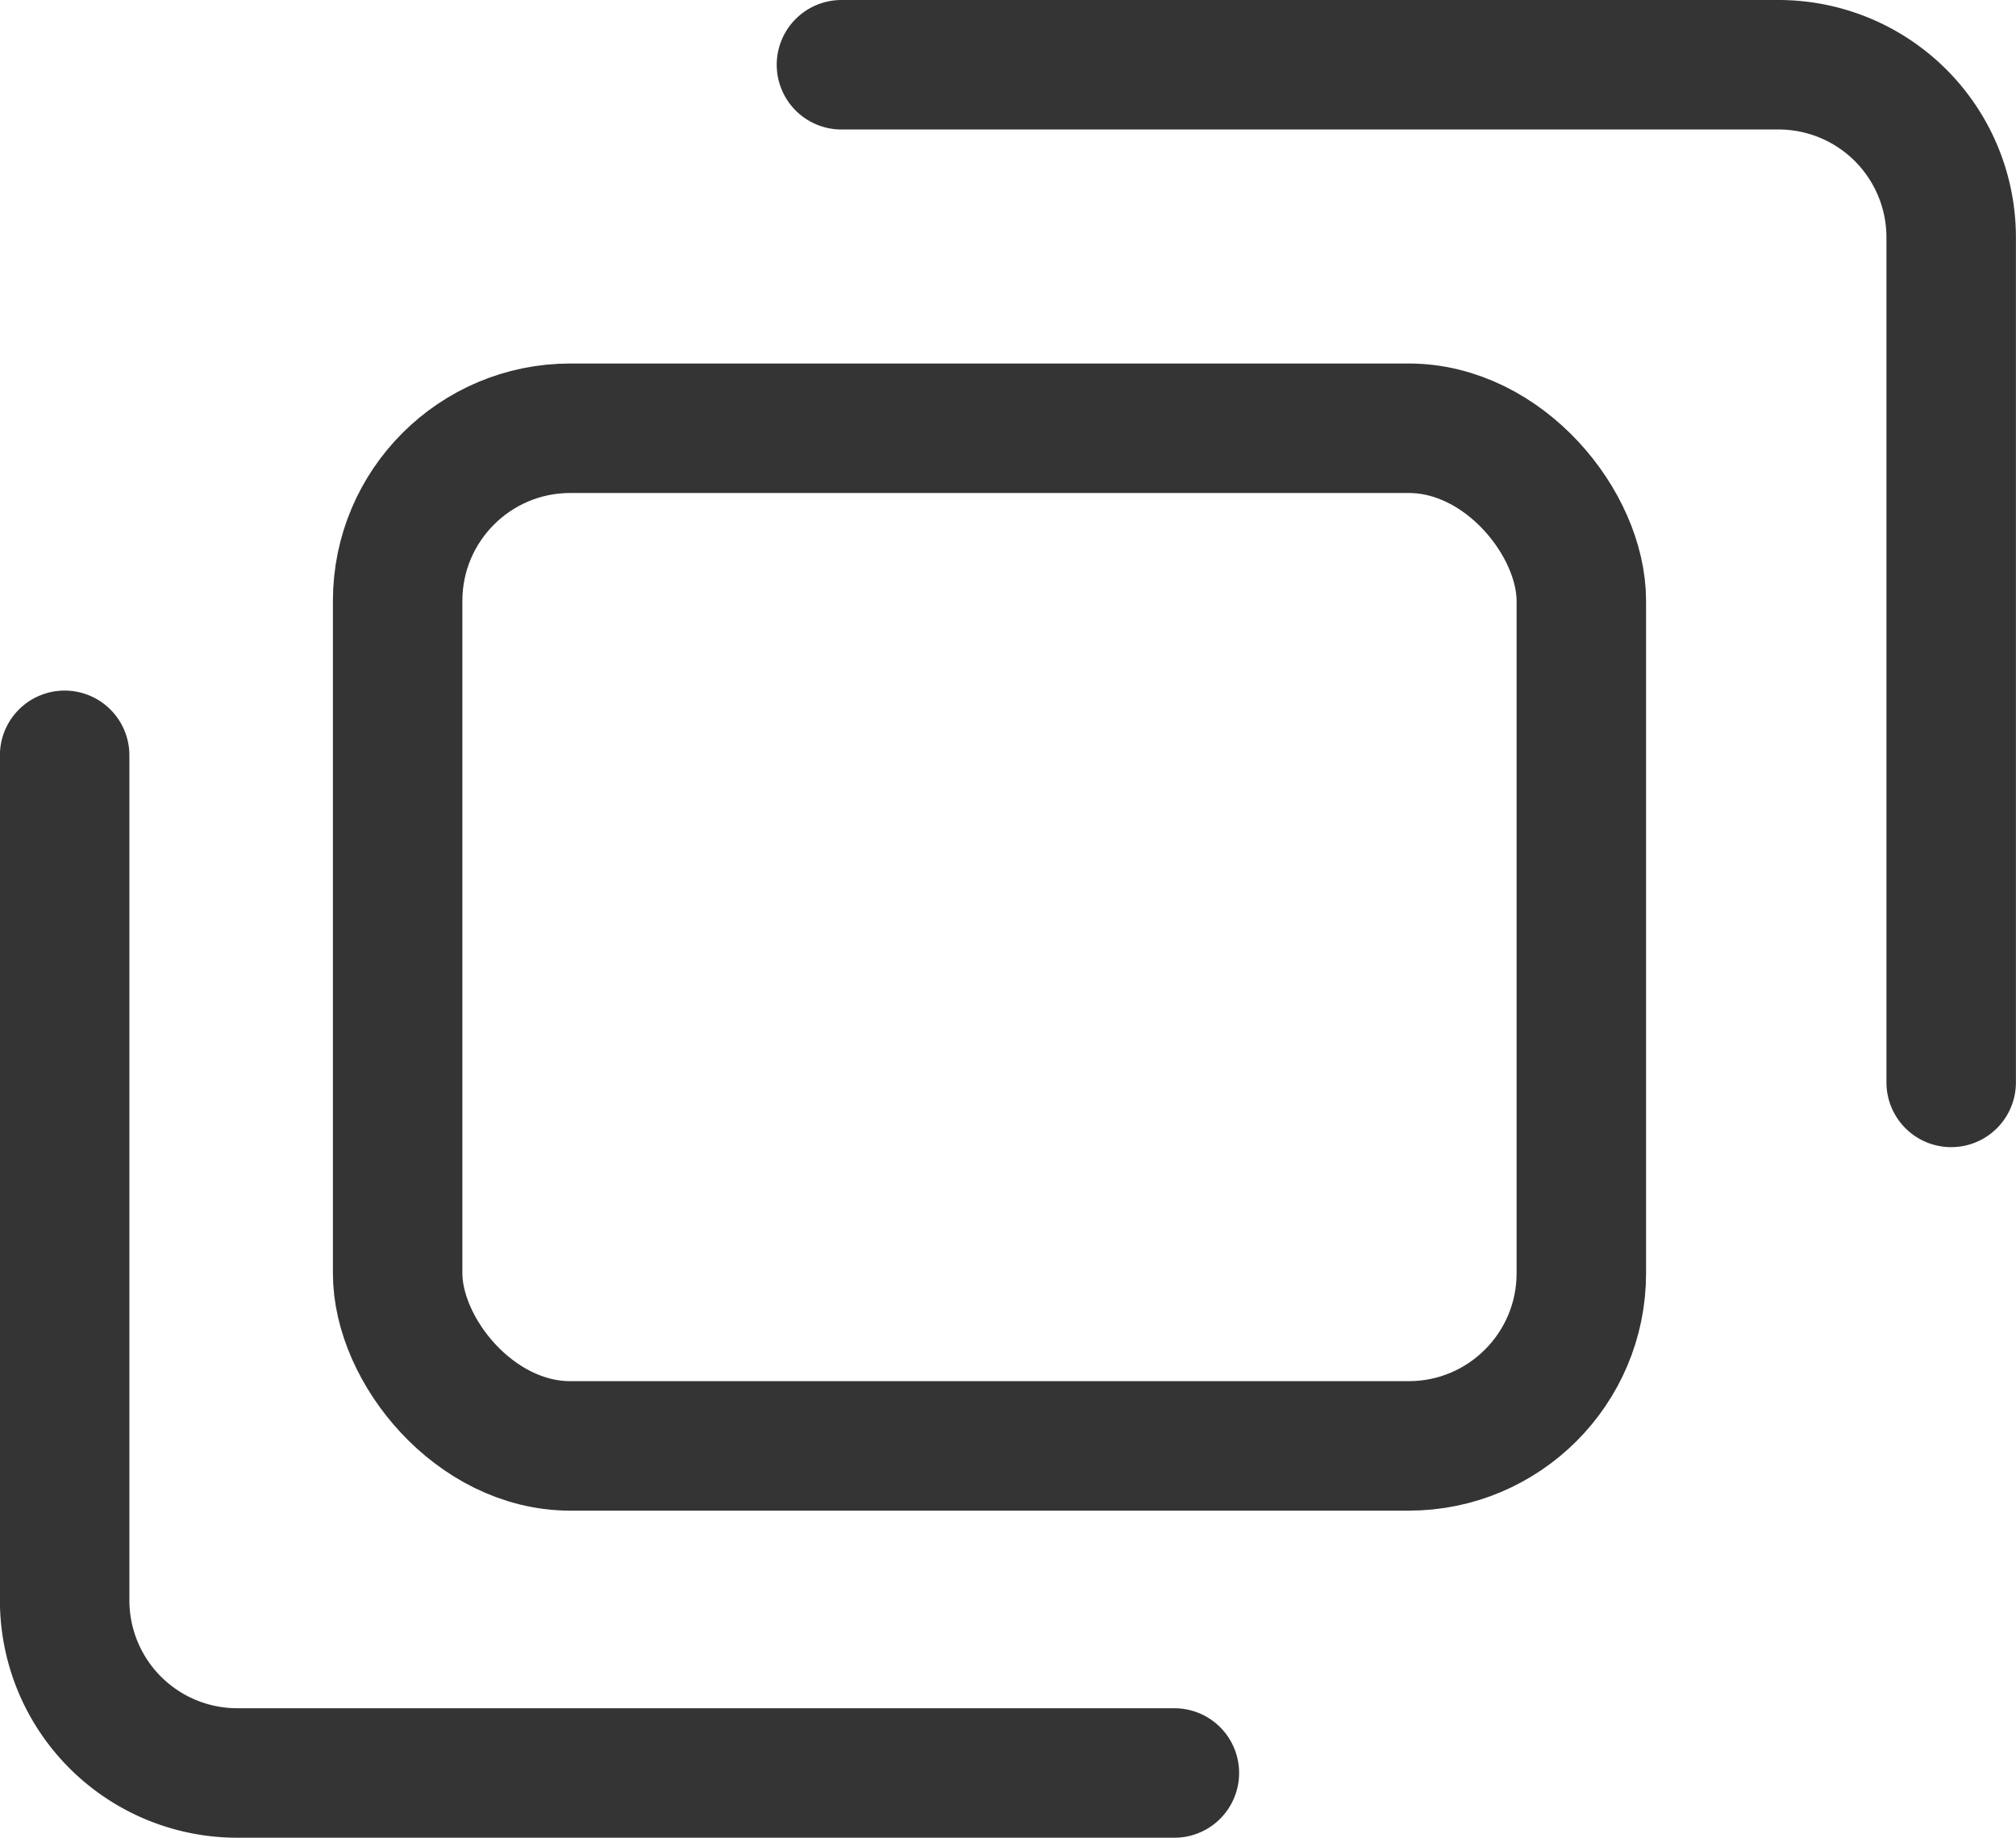<svg xmlns="http://www.w3.org/2000/svg" width="23.357" height="21.289" viewBox="0 0 23.357 21.289">
  <g id="Group_5" data-name="Group 5" transform="translate(4.607 0.75)">
    <g id="Paste_Icon" data-name="Paste Icon" transform="translate(-3.858)">
      <rect id="Rectangle" width="13.714" height="11.789" rx="2" transform="translate(3.858 4.211)" fill="none" stroke="#343435" stroke-miterlimit="10" stroke-width="1.5"/>
      <path id="Path_2" data-name="Path 2" d="M0,0H10.857a2,2,0,0,1,2,2v9.789" transform="translate(9)" fill="none" stroke="#343435" stroke-linecap="round" stroke-miterlimit="10" stroke-width="1.5"/>
      <path id="Path_2-2" data-name="Path 2" d="M0,0H10.857a2,2,0,0,1,2,2v9.789" transform="translate(12.857 19.789) rotate(-180)" fill="none" stroke="#343435" stroke-linecap="round" stroke-miterlimit="10" stroke-width="1.5"/>
    </g>
  </g>
</svg>
